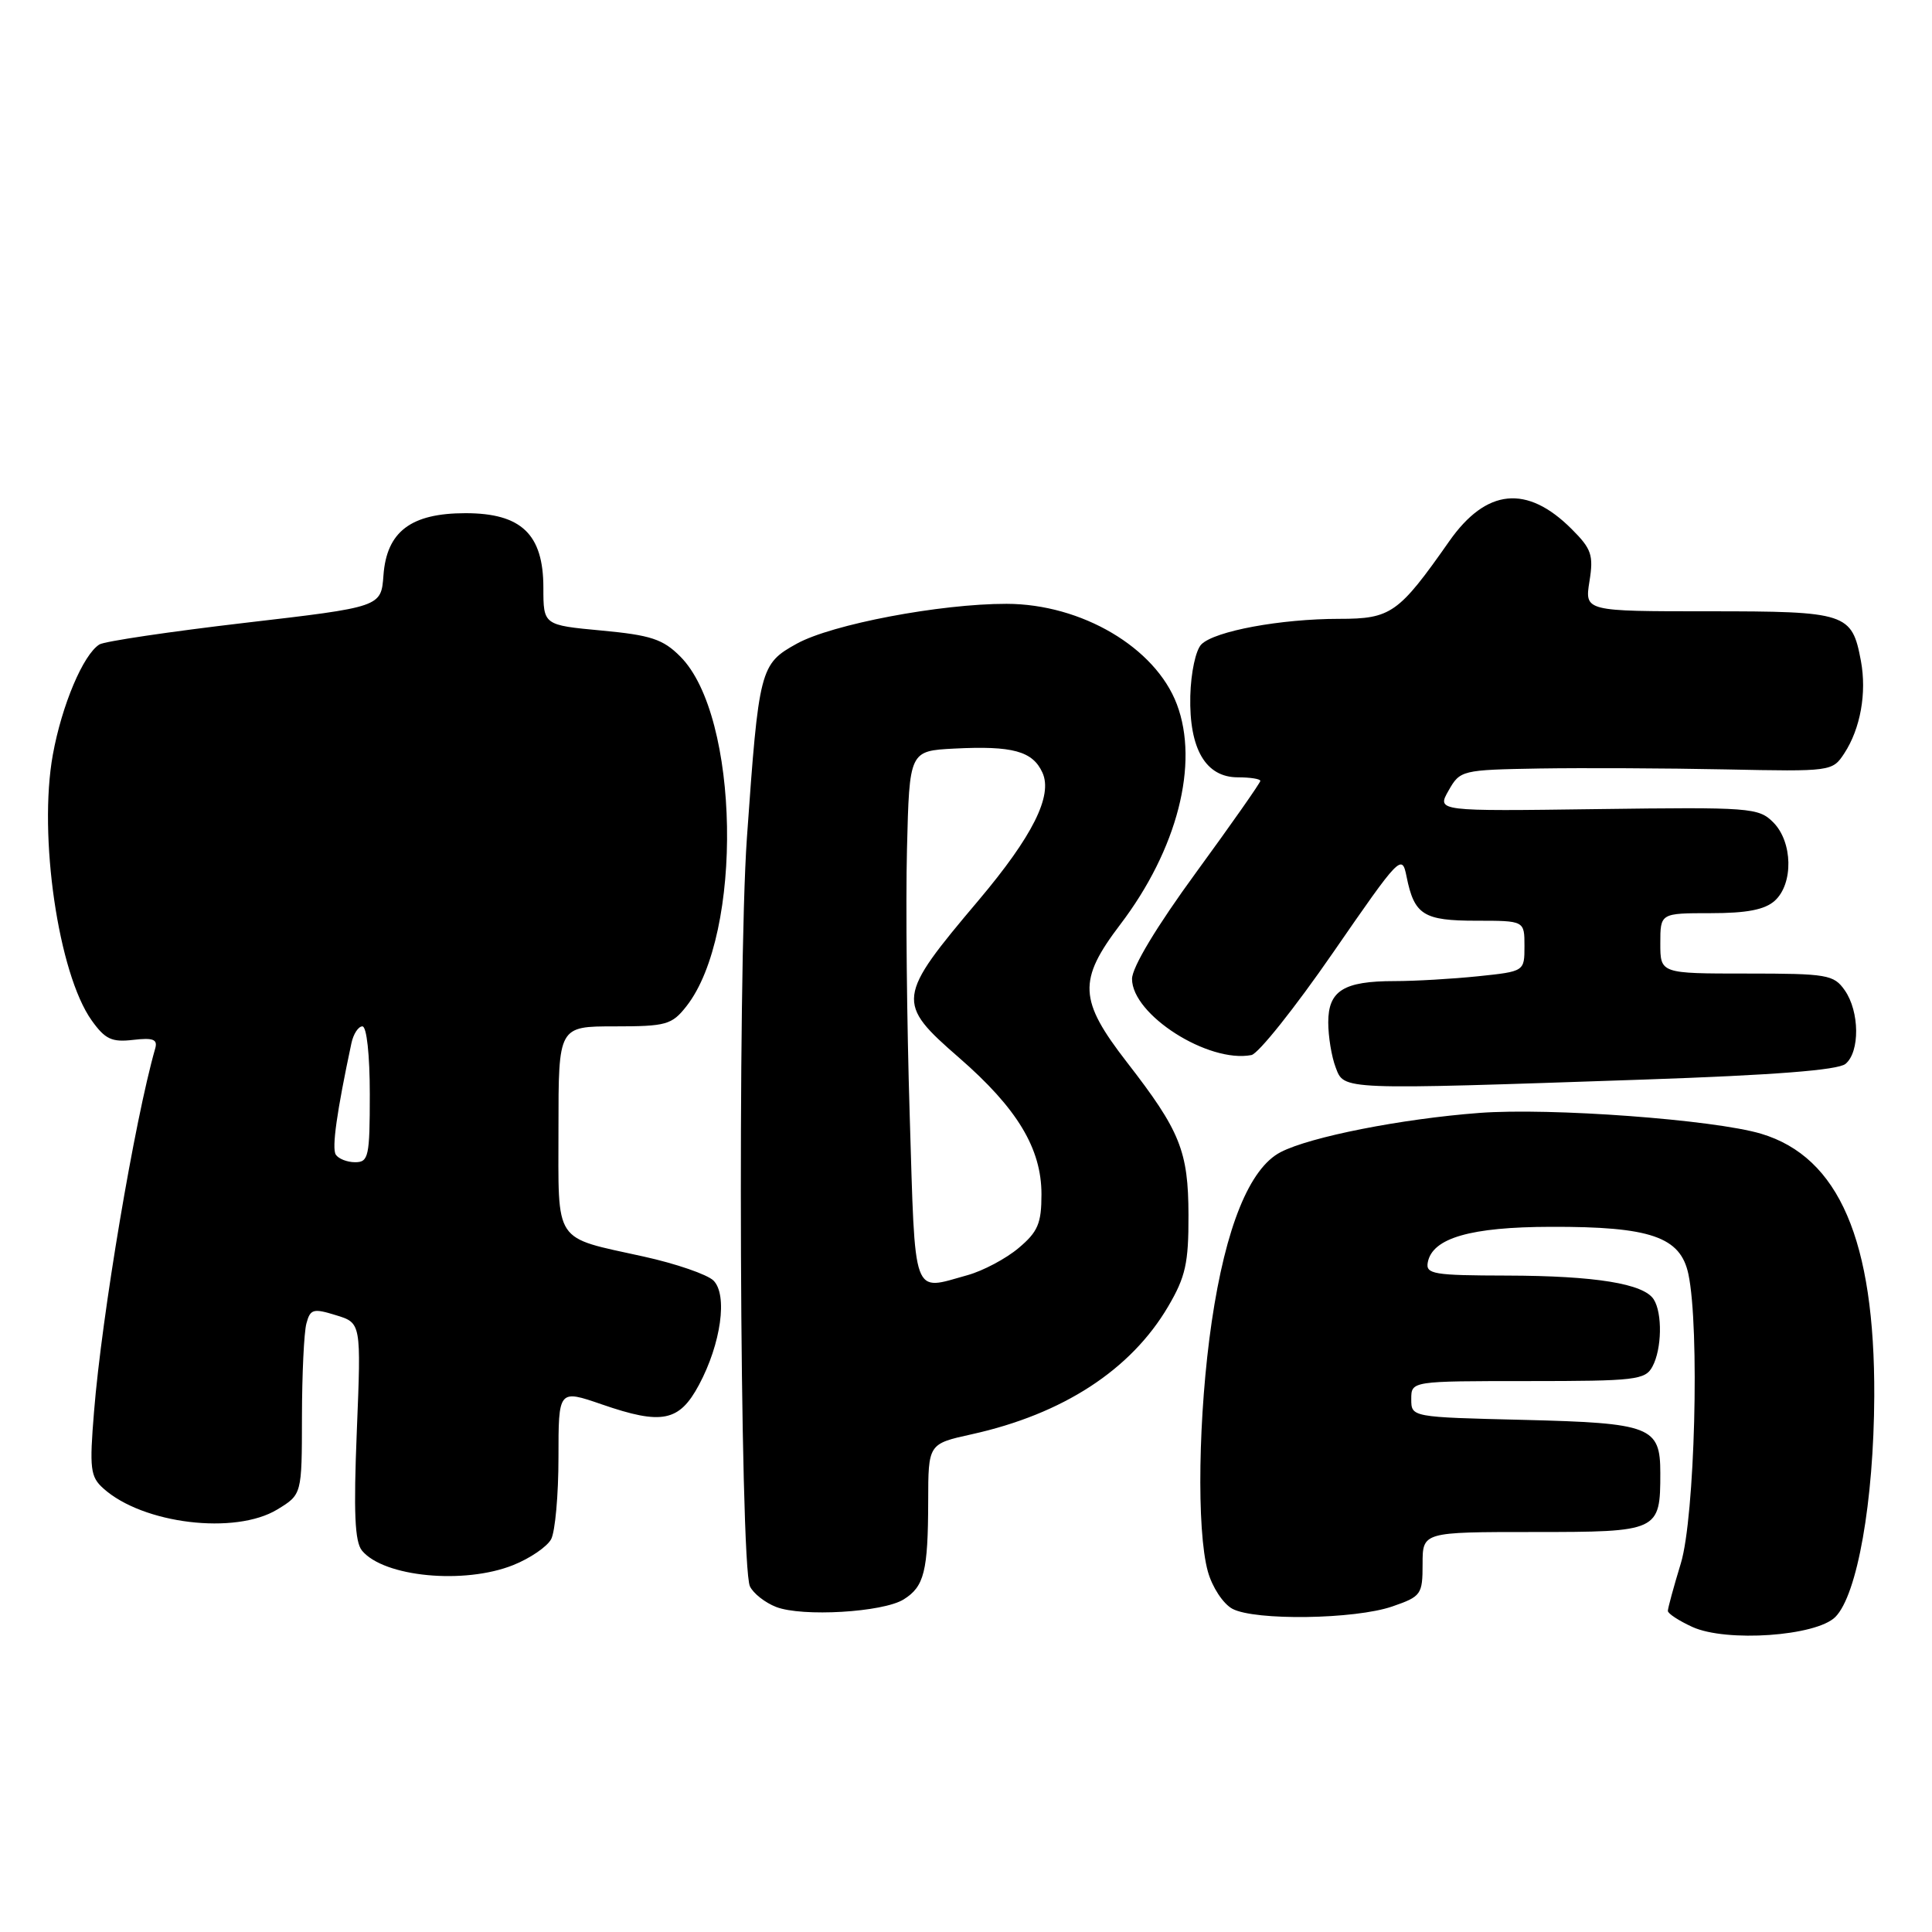 <?xml version="1.0" encoding="UTF-8" standalone="no"?>
<!DOCTYPE svg PUBLIC "-//W3C//DTD SVG 1.1//EN" "http://www.w3.org/Graphics/SVG/1.1/DTD/svg11.dtd" >
<svg xmlns="http://www.w3.org/2000/svg" xmlns:xlink="http://www.w3.org/1999/xlink" version="1.1" viewBox="0 0 256 256">
 <g >
 <path fill="currentColor"
d=" M 243.19 214.26 C 246.10 211.34 248.29 198.95 248.35 185.00 C 248.43 164.37 243.67 153.32 233.37 150.23 C 227.13 148.36 205.38 146.75 196.00 147.47 C 185.69 148.25 173.60 150.64 169.70 152.66 C 165.57 154.79 162.41 162.58 160.56 175.13 C 158.77 187.32 158.53 202.77 160.05 208.24 C 160.63 210.32 162.07 212.50 163.29 213.17 C 166.27 214.77 179.54 214.58 184.50 212.86 C 188.32 211.54 188.50 211.28 188.50 207.24 C 188.50 203.00 188.50 203.00 203.21 203.00 C 219.80 203.00 220.00 202.91 220.00 195.19 C 220.00 189.03 218.78 188.56 201.85 188.14 C 187.00 187.78 187.00 187.78 187.00 185.39 C 187.00 183.00 187.00 183.00 202.46 183.00 C 216.73 183.00 218.01 182.85 218.96 181.07 C 220.21 178.75 220.29 174.01 219.13 172.18 C 217.81 170.09 211.39 169.05 199.68 169.02 C 189.93 169.00 188.89 168.83 189.19 167.26 C 189.81 164.04 194.87 162.58 205.50 162.56 C 218.70 162.52 222.67 163.89 223.72 168.82 C 225.23 175.95 224.58 201.04 222.72 207.15 C 221.77 210.26 221.00 213.10 221.00 213.45 C 221.00 213.81 222.46 214.76 224.25 215.58 C 228.76 217.63 240.65 216.80 243.19 214.26 Z  M 119.74 211.93 C 122.47 210.23 122.97 208.21 122.99 198.91 C 123.00 191.32 123.00 191.32 128.75 190.05 C 140.83 187.38 149.85 181.52 154.79 173.11 C 157.09 169.19 157.50 167.38 157.48 161.00 C 157.46 152.52 156.38 149.85 149.33 140.76 C 142.93 132.50 142.81 129.91 148.44 122.50 C 156.00 112.56 158.92 101.20 155.94 93.32 C 153.10 85.80 143.31 80.03 133.38 80.01 C 124.58 80.00 110.23 82.72 105.58 85.29 C 100.71 87.98 100.55 88.60 98.97 111.00 C 97.70 129.06 98.01 207.32 99.37 210.20 C 99.81 211.13 101.37 212.36 102.84 212.93 C 106.29 214.27 117.00 213.64 119.74 211.93 Z  M 68.01 207.38 C 70.24 206.49 72.50 204.94 73.03 203.95 C 73.56 202.95 74.00 198.08 74.00 193.12 C 74.00 184.11 74.00 184.11 79.75 186.09 C 87.71 188.84 90.01 188.38 92.62 183.50 C 95.54 178.04 96.44 171.58 94.54 169.68 C 93.73 168.88 89.57 167.44 85.29 166.50 C 73.21 163.83 74.00 165.02 74.00 149.46 C 74.00 136.00 74.00 136.00 81.43 136.00 C 88.28 136.00 89.02 135.79 90.95 133.34 C 98.51 123.72 98.01 94.86 90.14 86.99 C 87.85 84.69 86.24 84.16 79.71 83.55 C 72.00 82.83 72.00 82.83 72.00 77.87 C 72.00 70.79 69.08 68.00 61.68 68.00 C 54.45 68.00 51.23 70.44 50.81 76.24 C 50.50 80.43 50.50 80.43 32.45 82.53 C 22.52 83.69 13.85 84.98 13.18 85.39 C 11.03 86.72 8.19 93.44 7.00 100.01 C 5.06 110.71 7.73 129.00 12.14 135.20 C 13.93 137.71 14.81 138.12 17.64 137.79 C 20.31 137.48 20.92 137.72 20.56 138.95 C 17.85 148.42 13.48 174.32 12.46 187.05 C 11.84 194.61 11.97 195.68 13.69 197.22 C 18.91 201.93 31.17 203.41 36.75 200.01 C 40.00 198.03 40.00 198.03 40.01 187.76 C 40.02 182.12 40.28 176.54 40.60 175.37 C 41.11 173.45 41.51 173.34 44.51 174.27 C 47.86 175.29 47.86 175.29 47.28 189.61 C 46.84 200.46 47.01 204.30 47.97 205.47 C 50.87 208.96 61.52 209.98 68.01 207.38 Z  M 217.79 143.05 C 235.00 142.46 243.54 141.80 244.54 140.97 C 246.46 139.38 246.41 134.03 244.44 131.22 C 242.99 129.15 242.13 129.00 231.44 129.00 C 220.00 129.00 220.00 129.00 220.00 125.00 C 220.00 121.00 220.00 121.00 226.67 121.00 C 231.48 121.00 233.85 120.54 235.17 119.35 C 237.66 117.09 237.55 111.55 234.96 108.96 C 233.02 107.02 231.93 106.94 211.65 107.21 C 190.38 107.50 190.38 107.50 191.94 104.76 C 193.47 102.06 193.68 102.01 204.00 101.83 C 209.78 101.74 220.87 101.79 228.65 101.95 C 242.66 102.24 242.81 102.22 244.38 99.82 C 246.52 96.55 247.37 91.81 246.58 87.57 C 245.39 81.23 244.70 81.00 226.42 81.00 C 209.98 81.00 209.98 81.00 210.61 77.04 C 211.17 73.56 210.89 72.73 208.25 70.10 C 202.33 64.18 196.94 64.72 192.03 71.72 C 185.32 81.29 184.32 82.00 177.45 82.00 C 169.70 82.00 160.95 83.62 159.19 85.38 C 158.44 86.13 157.80 89.12 157.72 92.23 C 157.56 99.24 159.76 103.00 164.02 103.00 C 165.66 103.00 167.00 103.21 167.00 103.47 C 167.00 103.73 163.18 109.18 158.50 115.59 C 153.24 122.79 150.00 128.18 150.00 129.71 C 150.00 134.46 160.10 140.90 165.82 139.80 C 166.74 139.62 171.60 133.52 176.62 126.25 C 185.53 113.35 185.77 113.10 186.38 116.17 C 187.40 121.23 188.62 122.00 195.62 122.00 C 202.00 122.00 202.00 122.00 202.00 125.36 C 202.00 128.72 202.00 128.72 195.85 129.36 C 192.47 129.71 187.49 130.00 184.79 130.00 C 178.04 130.00 176.00 131.27 176.00 135.47 C 176.00 137.34 176.44 140.02 176.98 141.43 C 178.13 144.46 177.37 144.43 217.79 143.05 Z  M 120.54 147.75 C 120.16 135.51 120.00 119.65 120.18 112.50 C 120.50 99.50 120.50 99.50 126.46 99.19 C 134.17 98.80 136.83 99.52 138.13 102.38 C 139.52 105.43 136.82 110.81 129.68 119.28 C 118.77 132.19 118.69 132.86 127.09 140.16 C 134.79 146.86 138.00 152.18 138.00 158.25 C 138.00 162.11 137.53 163.22 134.97 165.37 C 133.30 166.78 130.26 168.39 128.22 168.96 C 120.78 171.02 121.30 172.44 120.54 147.75 Z  M 44.49 152.99 C 43.95 152.11 44.63 147.31 46.56 138.25 C 46.82 137.01 47.48 136.00 48.02 136.00 C 48.59 136.00 49.00 139.78 49.00 145.00 C 49.00 153.24 48.84 154.00 47.06 154.00 C 45.99 154.00 44.84 153.54 44.49 152.99 Z "/>
</g>
</svg>